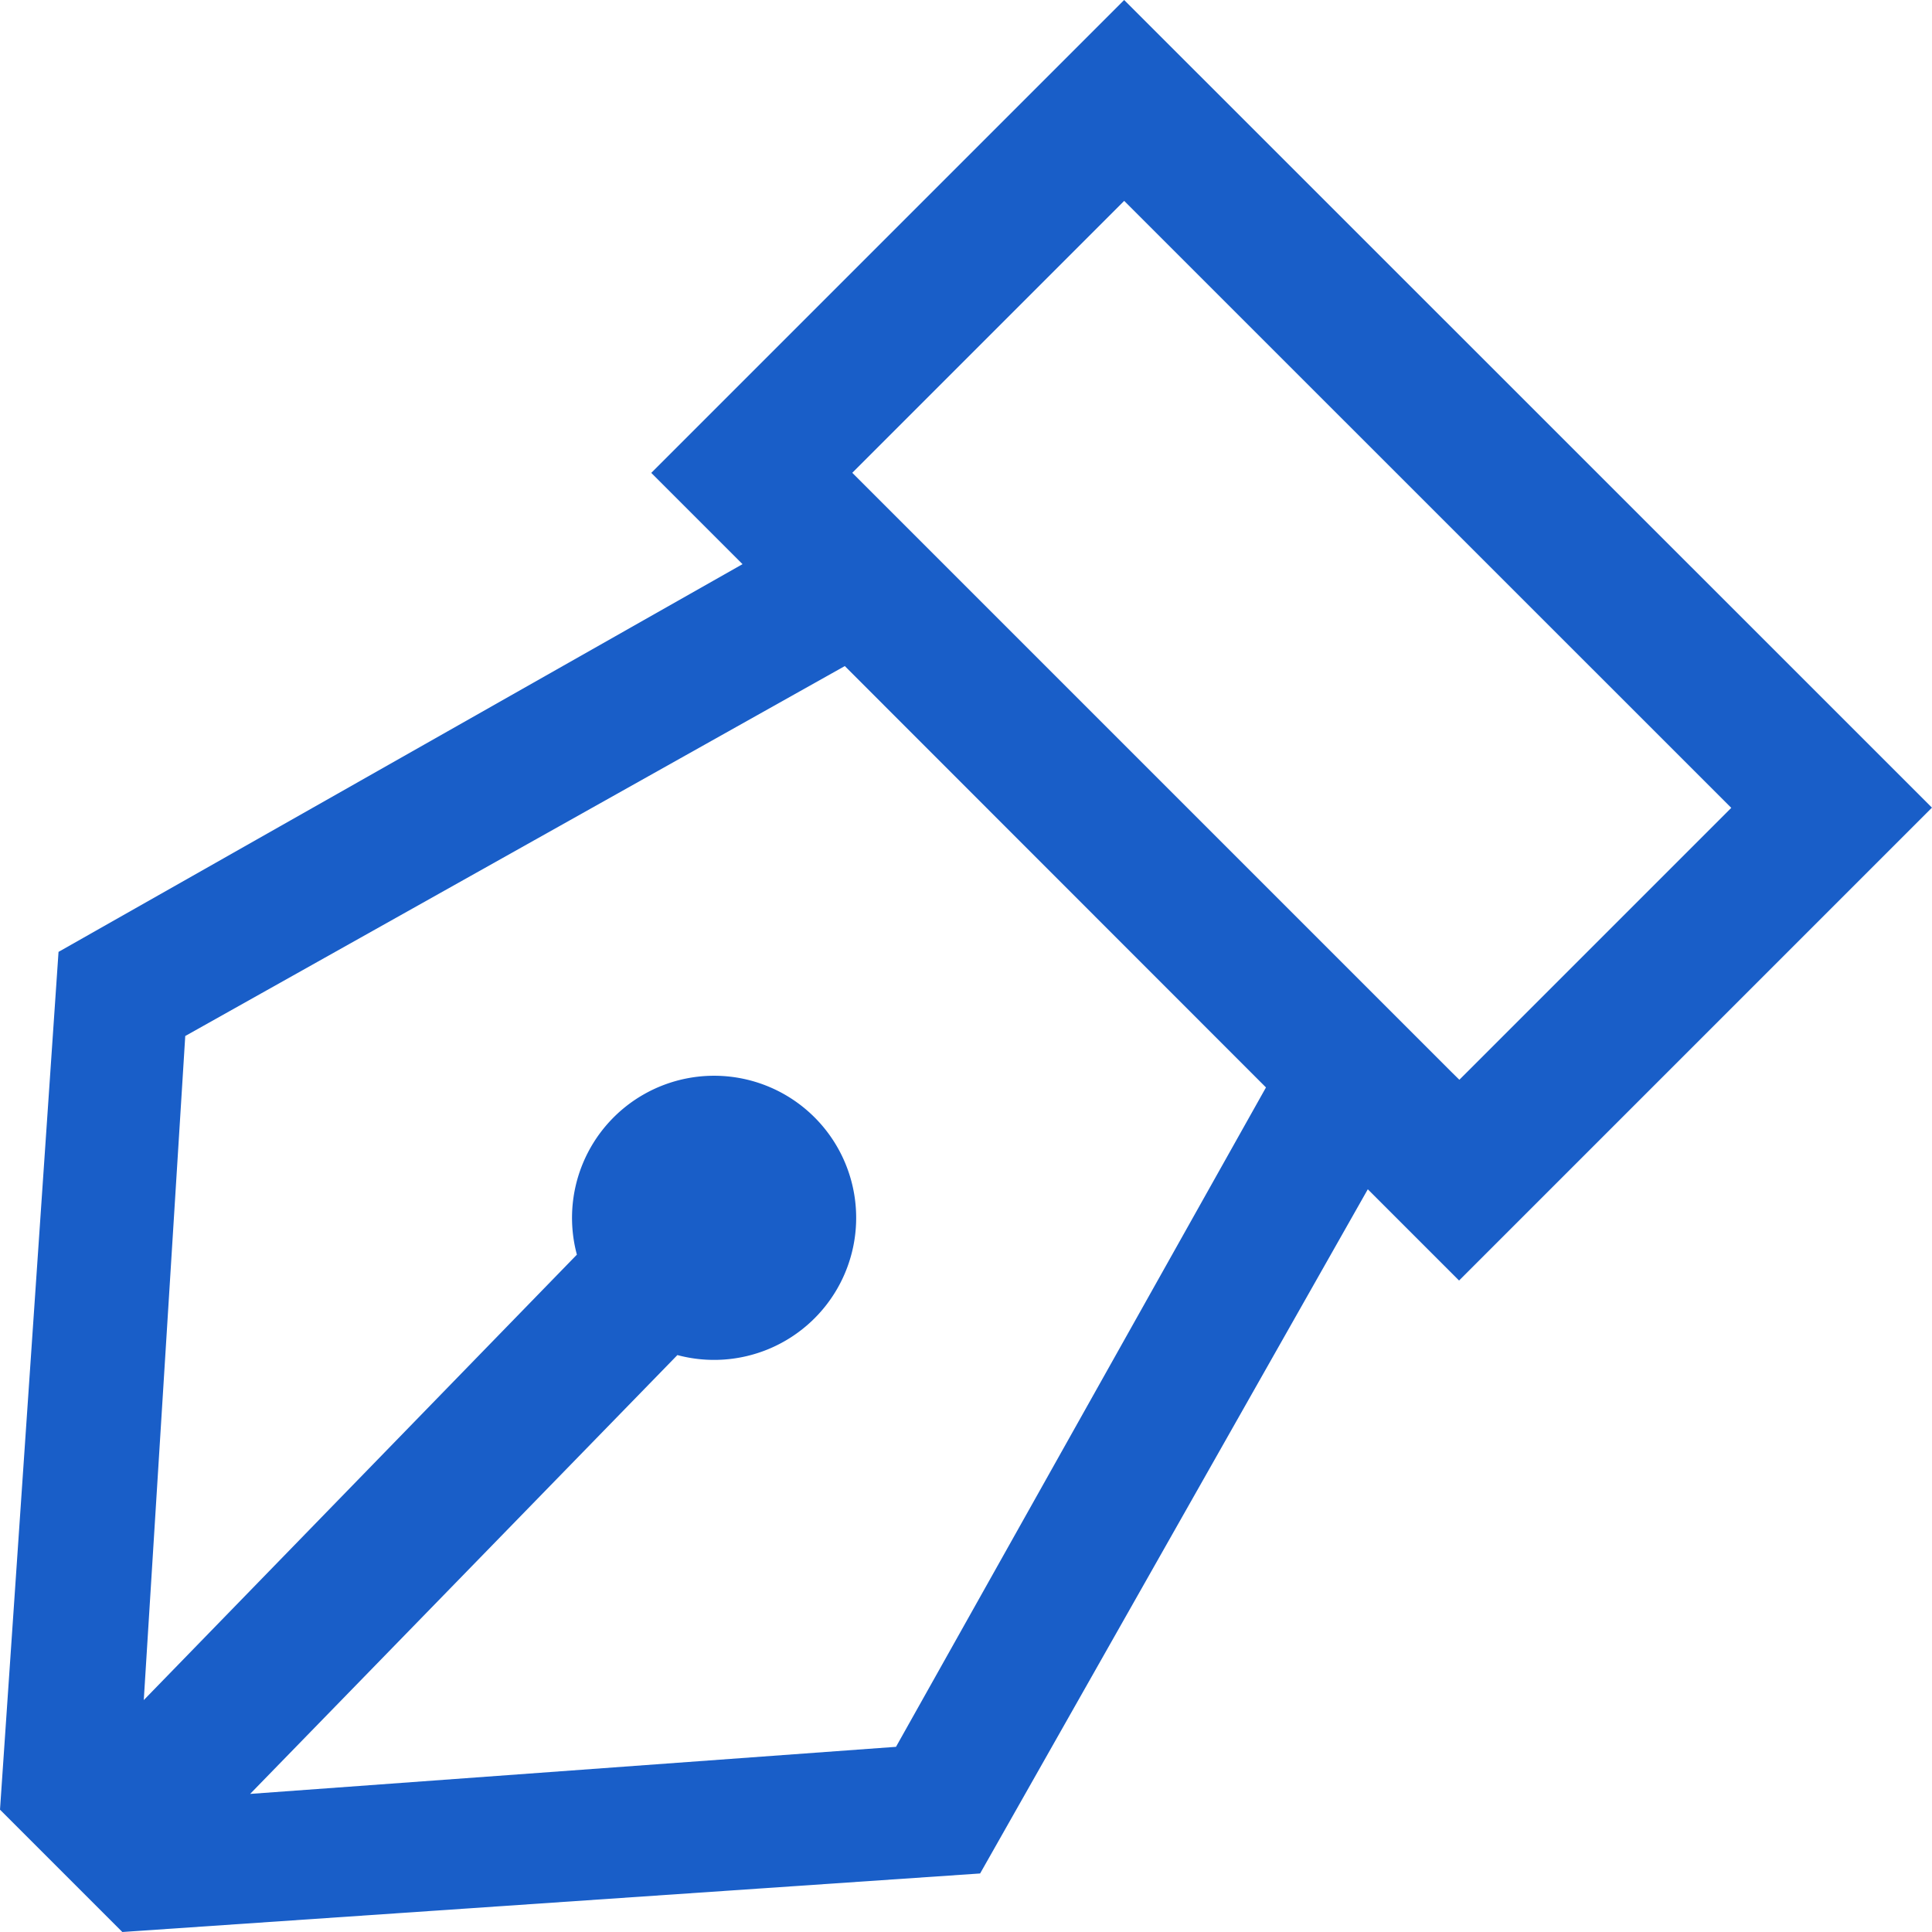 <svg xmlns="http://www.w3.org/2000/svg" width="46.575" height="46.575" viewBox="0 0 46.575 46.575">
  <path id="Path_478" data-name="Path 478" d="M33.464,6.364l-11.4,11.4,2.2,2.2L7.775,29.311,6.364,49.99l2.949,2.949,20.679-1.411,9.346-16.494,2.2,2.2,11.4-11.4Zm-5.5,42.111L12.394,49.61l10.3-10.579a3.425,3.425,0,1,0-2.423-2.421L9.83,47.348l1-16.009,15.9-8.918L36.883,32.579ZM41.356,32.208,27.095,17.947l-.185-.185,6.555-6.555L48.1,25.839l-6.555,6.555Z" transform="translate(-6.364 -6.364)" fill="#195ec8"/>
</svg>

